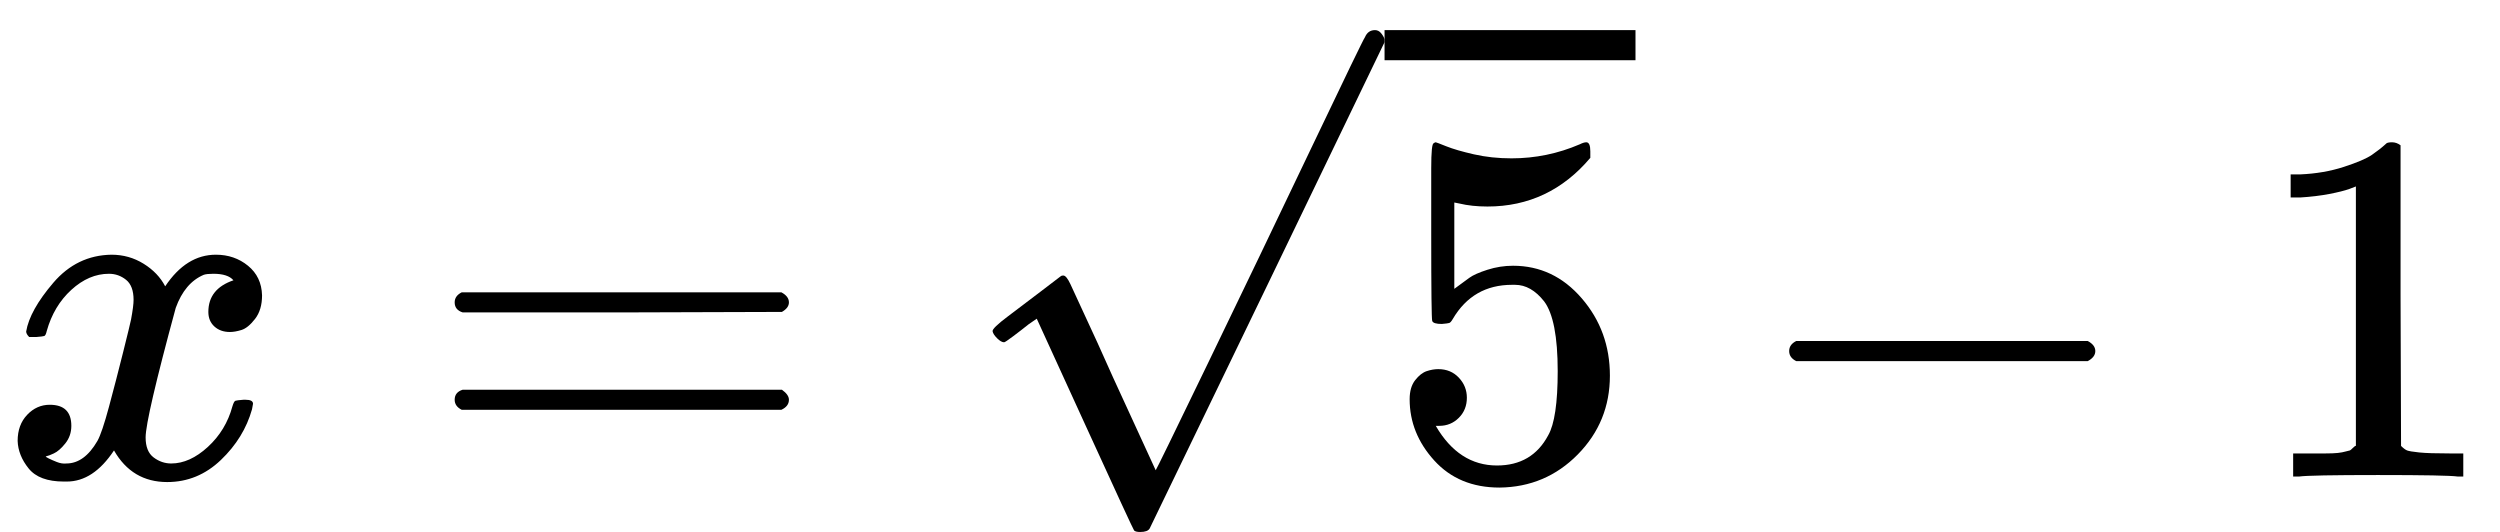 <svg xmlns="http://www.w3.org/2000/svg" width="11.269ex" height="2.398ex" role="img" focusable="false" viewBox="0 -949.5 4981 1060" xmlns:xlink="http://www.w3.org/1999/xlink" aria-hidden="true" style="vertical-align: -0.25ex;"><defs><path id="MJX-150-TEX-I-1D465" d="M52 289Q59 331 106 386T222 442Q257 442 286 424T329 379Q371 442 430 442Q467 442 494 420T522 361Q522 332 508 314T481 292T458 288Q439 288 427 299T415 328Q415 374 465 391Q454 404 425 404Q412 404 406 402Q368 386 350 336Q290 115 290 78Q290 50 306 38T341 26Q378 26 414 59T463 140Q466 150 469 151T485 153H489Q504 153 504 145Q504 144 502 134Q486 77 440 33T333 -11Q263 -11 227 52Q186 -10 133 -10H127Q78 -10 57 16T35 71Q35 103 54 123T99 143Q142 143 142 101Q142 81 130 66T107 46T94 41L91 40Q91 39 97 36T113 29T132 26Q168 26 194 71Q203 87 217 139T245 247T261 313Q266 340 266 352Q266 380 251 392T217 404Q177 404 142 372T93 290Q91 281 88 280T72 278H58Q52 284 52 289Z"></path><path id="MJX-150-TEX-N-3D" d="M56 347Q56 360 70 367H707Q722 359 722 347Q722 336 708 328L390 327H72Q56 332 56 347ZM56 153Q56 168 72 173H708Q722 163 722 153Q722 140 707 133H70Q56 140 56 153Z"></path><path id="MJX-150-TEX-N-221A" d="M95 178Q89 178 81 186T72 200T103 230T169 280T207 309Q209 311 212 311H213Q219 311 227 294T281 177Q300 134 312 108L397 -77Q398 -77 501 136T707 565T814 786Q820 800 834 800Q841 800 846 794T853 782V776L620 293L385 -193Q381 -200 366 -200Q357 -200 354 -197Q352 -195 256 15L160 225L144 214Q129 202 113 190T95 178Z"></path><path id="MJX-150-TEX-N-35" d="M164 157Q164 133 148 117T109 101H102Q148 22 224 22Q294 22 326 82Q345 115 345 210Q345 313 318 349Q292 382 260 382H254Q176 382 136 314Q132 307 129 306T114 304Q97 304 95 310Q93 314 93 485V614Q93 664 98 664Q100 666 102 666Q103 666 123 658T178 642T253 634Q324 634 389 662Q397 666 402 666Q410 666 410 648V635Q328 538 205 538Q174 538 149 544L139 546V374Q158 388 169 396T205 412T256 420Q337 420 393 355T449 201Q449 109 385 44T229 -22Q148 -22 99 32T50 154Q50 178 61 192T84 210T107 214Q132 214 148 197T164 157Z"></path><path id="MJX-150-TEX-N-2212" d="M84 237T84 250T98 270H679Q694 262 694 250T679 230H98Q84 237 84 250Z"></path><path id="MJX-150-TEX-N-31" d="M213 578L200 573Q186 568 160 563T102 556H83V602H102Q149 604 189 617T245 641T273 663Q275 666 285 666Q294 666 302 660V361L303 61Q310 54 315 52T339 48T401 46H427V0H416Q395 3 257 3Q121 3 100 0H88V46H114Q136 46 152 46T177 47T193 50T201 52T207 57T213 61V578Z"></path></defs><g stroke="currentColor" fill="currentColor" stroke-width="0" transform="scale(1,-1)"><g data-mml-node="math" data-semantic-type="relseq" data-semantic-role="equality" data-semantic-id="7" data-semantic-children="0,6" data-semantic-content="1" data-semantic-speech="x equals StartRoot 5 EndRoot minus 1"><g data-mml-node="mi" data-semantic-type="identifier" data-semantic-role="latinletter" data-semantic-font="italic" data-semantic-annotation="clearspeak:simple" data-semantic-id="0" data-semantic-parent="7"><use data-c="1D465" xlink:href="#MJX-150-TEX-I-1D465"></use></g><g data-mml-node="mo" data-semantic-type="relation" data-semantic-role="equality" data-semantic-id="1" data-semantic-parent="7" data-semantic-operator="relseq,=" transform="translate(849.8,0)"><use data-c="3D" xlink:href="#MJX-150-TEX-N-3D"></use></g><g data-mml-node="mrow" data-semantic-type="infixop" data-semantic-role="subtraction" data-semantic-id="6" data-semantic-children="3,5" data-semantic-content="4" data-semantic-parent="7" transform="translate(1905.6,0)"><g data-mml-node="msqrt" data-semantic-type="sqrt" data-semantic-role="unknown" data-semantic-id="3" data-semantic-children="2" data-semantic-parent="6"><g transform="translate(853,0)"><g data-mml-node="mn" data-semantic-type="number" data-semantic-role="integer" data-semantic-font="normal" data-semantic-annotation="clearspeak:simple" data-semantic-id="2" data-semantic-parent="3"><use data-c="35" xlink:href="#MJX-150-TEX-N-35"></use></g></g><g data-mml-node="mo" transform="translate(0,89.5)"><use data-c="221A" xlink:href="#MJX-150-TEX-N-221A"></use></g><rect width="500" height="60" x="853" y="829.5"></rect></g><g data-mml-node="mo" data-semantic-type="operator" data-semantic-role="subtraction" data-semantic-id="4" data-semantic-parent="6" data-semantic-operator="infixop,−" transform="translate(1575.2,0)"><use data-c="2212" xlink:href="#MJX-150-TEX-N-2212"></use></g><g data-mml-node="mn" data-semantic-type="number" data-semantic-role="integer" data-semantic-font="normal" data-semantic-annotation="clearspeak:simple" data-semantic-id="5" data-semantic-parent="6" transform="translate(2575.4,0)"><use data-c="31" xlink:href="#MJX-150-TEX-N-31"></use></g></g></g></g></svg>